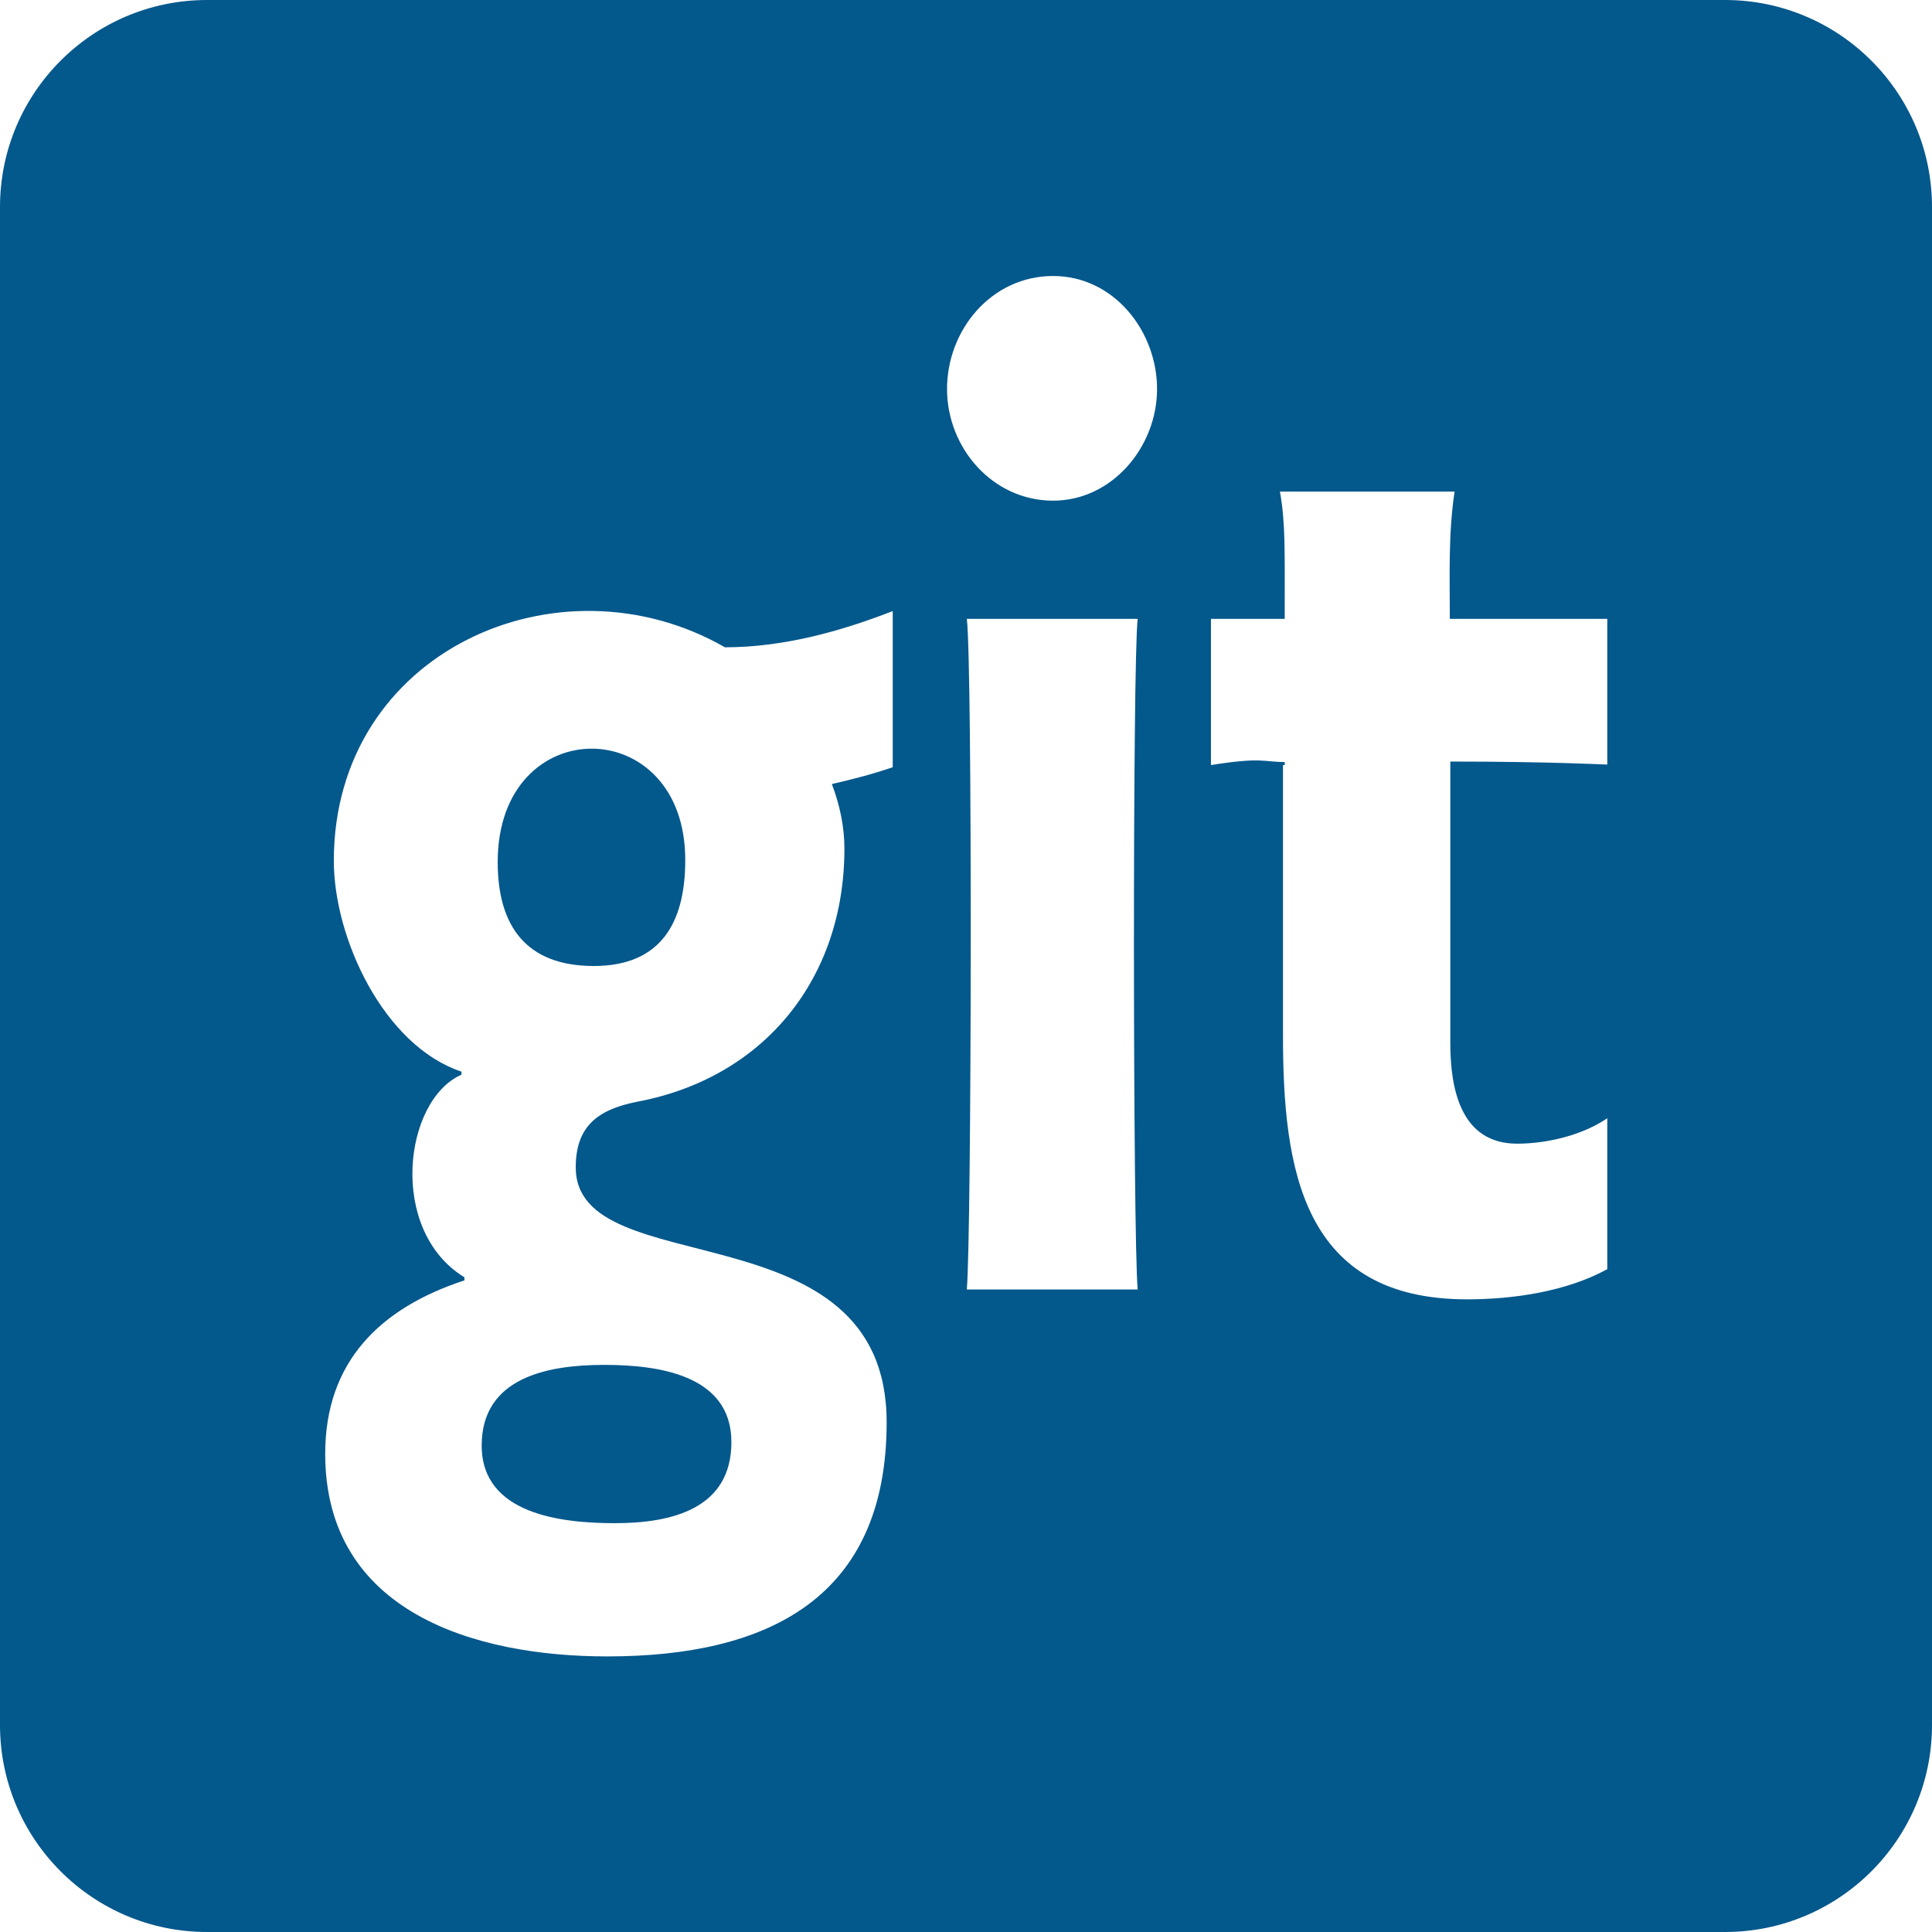 <svg width="28" height="28" viewBox="0 0 28 28" fill="none" xmlns="http://www.w3.org/2000/svg">
<path d="M8.756 19.781C9.512 19.781 10.6 19.913 10.6 20.9C10.6 21.869 9.731 22.075 8.912 22.075C8.144 22.075 6.981 21.95 6.981 20.95C6.981 19.95 7.963 19.781 8.756 19.781ZM7.213 12.494C7.213 13.419 7.625 14 8.606 14C9.575 14 9.931 13.375 9.931 12.469C9.938 10.319 7.213 10.294 7.213 12.494ZM28 3V25C28 26.656 26.656 28 25 28H3C1.344 28 0 26.656 0 25V3C0 1.344 1.344 0 3 0H25C26.656 0 28 1.344 28 3ZM12.938 8.856C12.169 9.156 11.344 9.381 10.506 9.381C8.1 8 4.838 9.438 4.838 12.475C4.838 13.6 5.562 15.156 6.688 15.531V15.575C5.85 15.944 5.619 17.831 6.731 18.512V18.556C5.513 18.956 4.713 19.731 4.713 21.069C4.713 23.369 6.888 24.006 8.8 24.006C11.119 24.006 12.85 23.169 12.85 20.613C12.85 17.462 8.344 18.625 8.344 16.919C8.344 16.319 8.669 16.081 9.225 15.969C11.075 15.625 12.238 14.181 12.238 12.3C12.238 11.975 12.169 11.662 12.056 11.363C12.356 11.294 12.65 11.219 12.938 11.119V8.856ZM16.488 8.969H14.012C14.094 9.631 14.081 17.881 14.012 18.688H16.488C16.419 17.887 16.413 9.619 16.488 8.969ZM16.769 5.638C16.769 4.8 16.144 4 15.262 4C14.369 4 13.725 4.781 13.725 5.638C13.725 6.487 14.381 7.256 15.262 7.256C16.119 7.256 16.769 6.475 16.769 5.638ZM23.288 8.969H21.012C21.012 8.356 20.988 7.744 21.081 7.125H18.55C18.631 7.581 18.619 7.975 18.619 8.969H17.55V11.088C18.294 10.969 18.306 11.044 18.619 11.044V11.088H18.594V15.006C18.594 16.95 18.875 18.831 21.262 18.831C21.931 18.831 22.7 18.719 23.294 18.394V16.206C22.938 16.45 22.425 16.575 21.988 16.575C21.163 16.575 21.019 15.769 21.019 15.113V11.037C22.438 11.037 23.294 11.081 23.294 11.081V8.969H23.288Z" fill="#03588C"/>
</svg>
